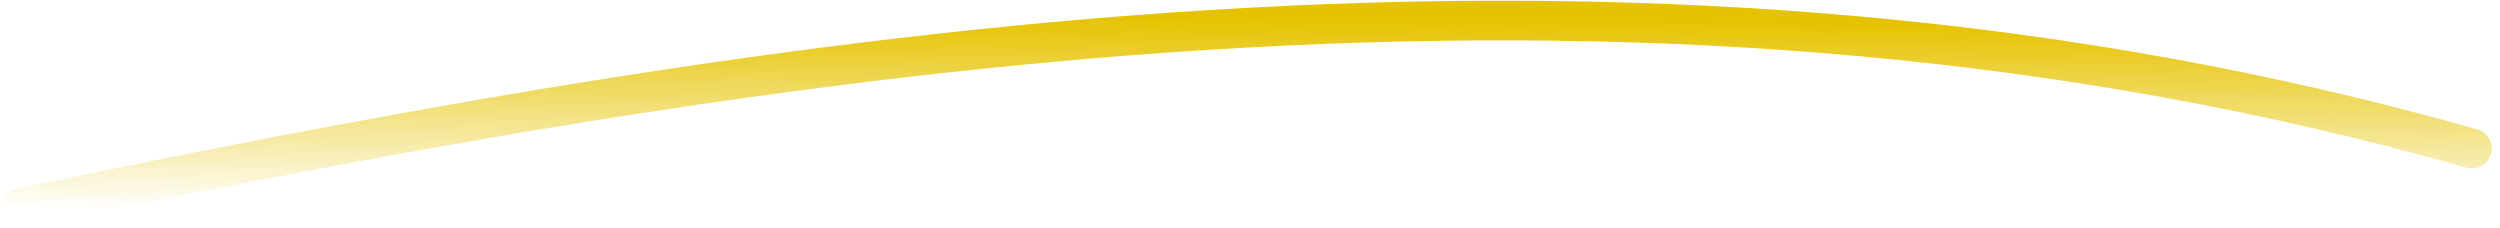 <svg width="252" height="23" viewBox="0 0 252 23" fill="none" xmlns="http://www.w3.org/2000/svg">
<path id="Vector 1" d="M2 21C84.359 3.775 167.094 -8.319 249.17 14.971" stroke="url(#paint0_linear_433_1061)" stroke-width="4" stroke-linecap="round"/>
<defs>
<linearGradient id="paint0_linear_433_1061" x1="125.699" y1="1.877" x2="125.557" y2="21.877" gradientUnits="userSpaceOnUse">
<stop stop-color="#E6C300"/>
<stop offset="1" stop-color="#E6C300" stop-opacity="0"/>
</linearGradient>
</defs>
</svg>
